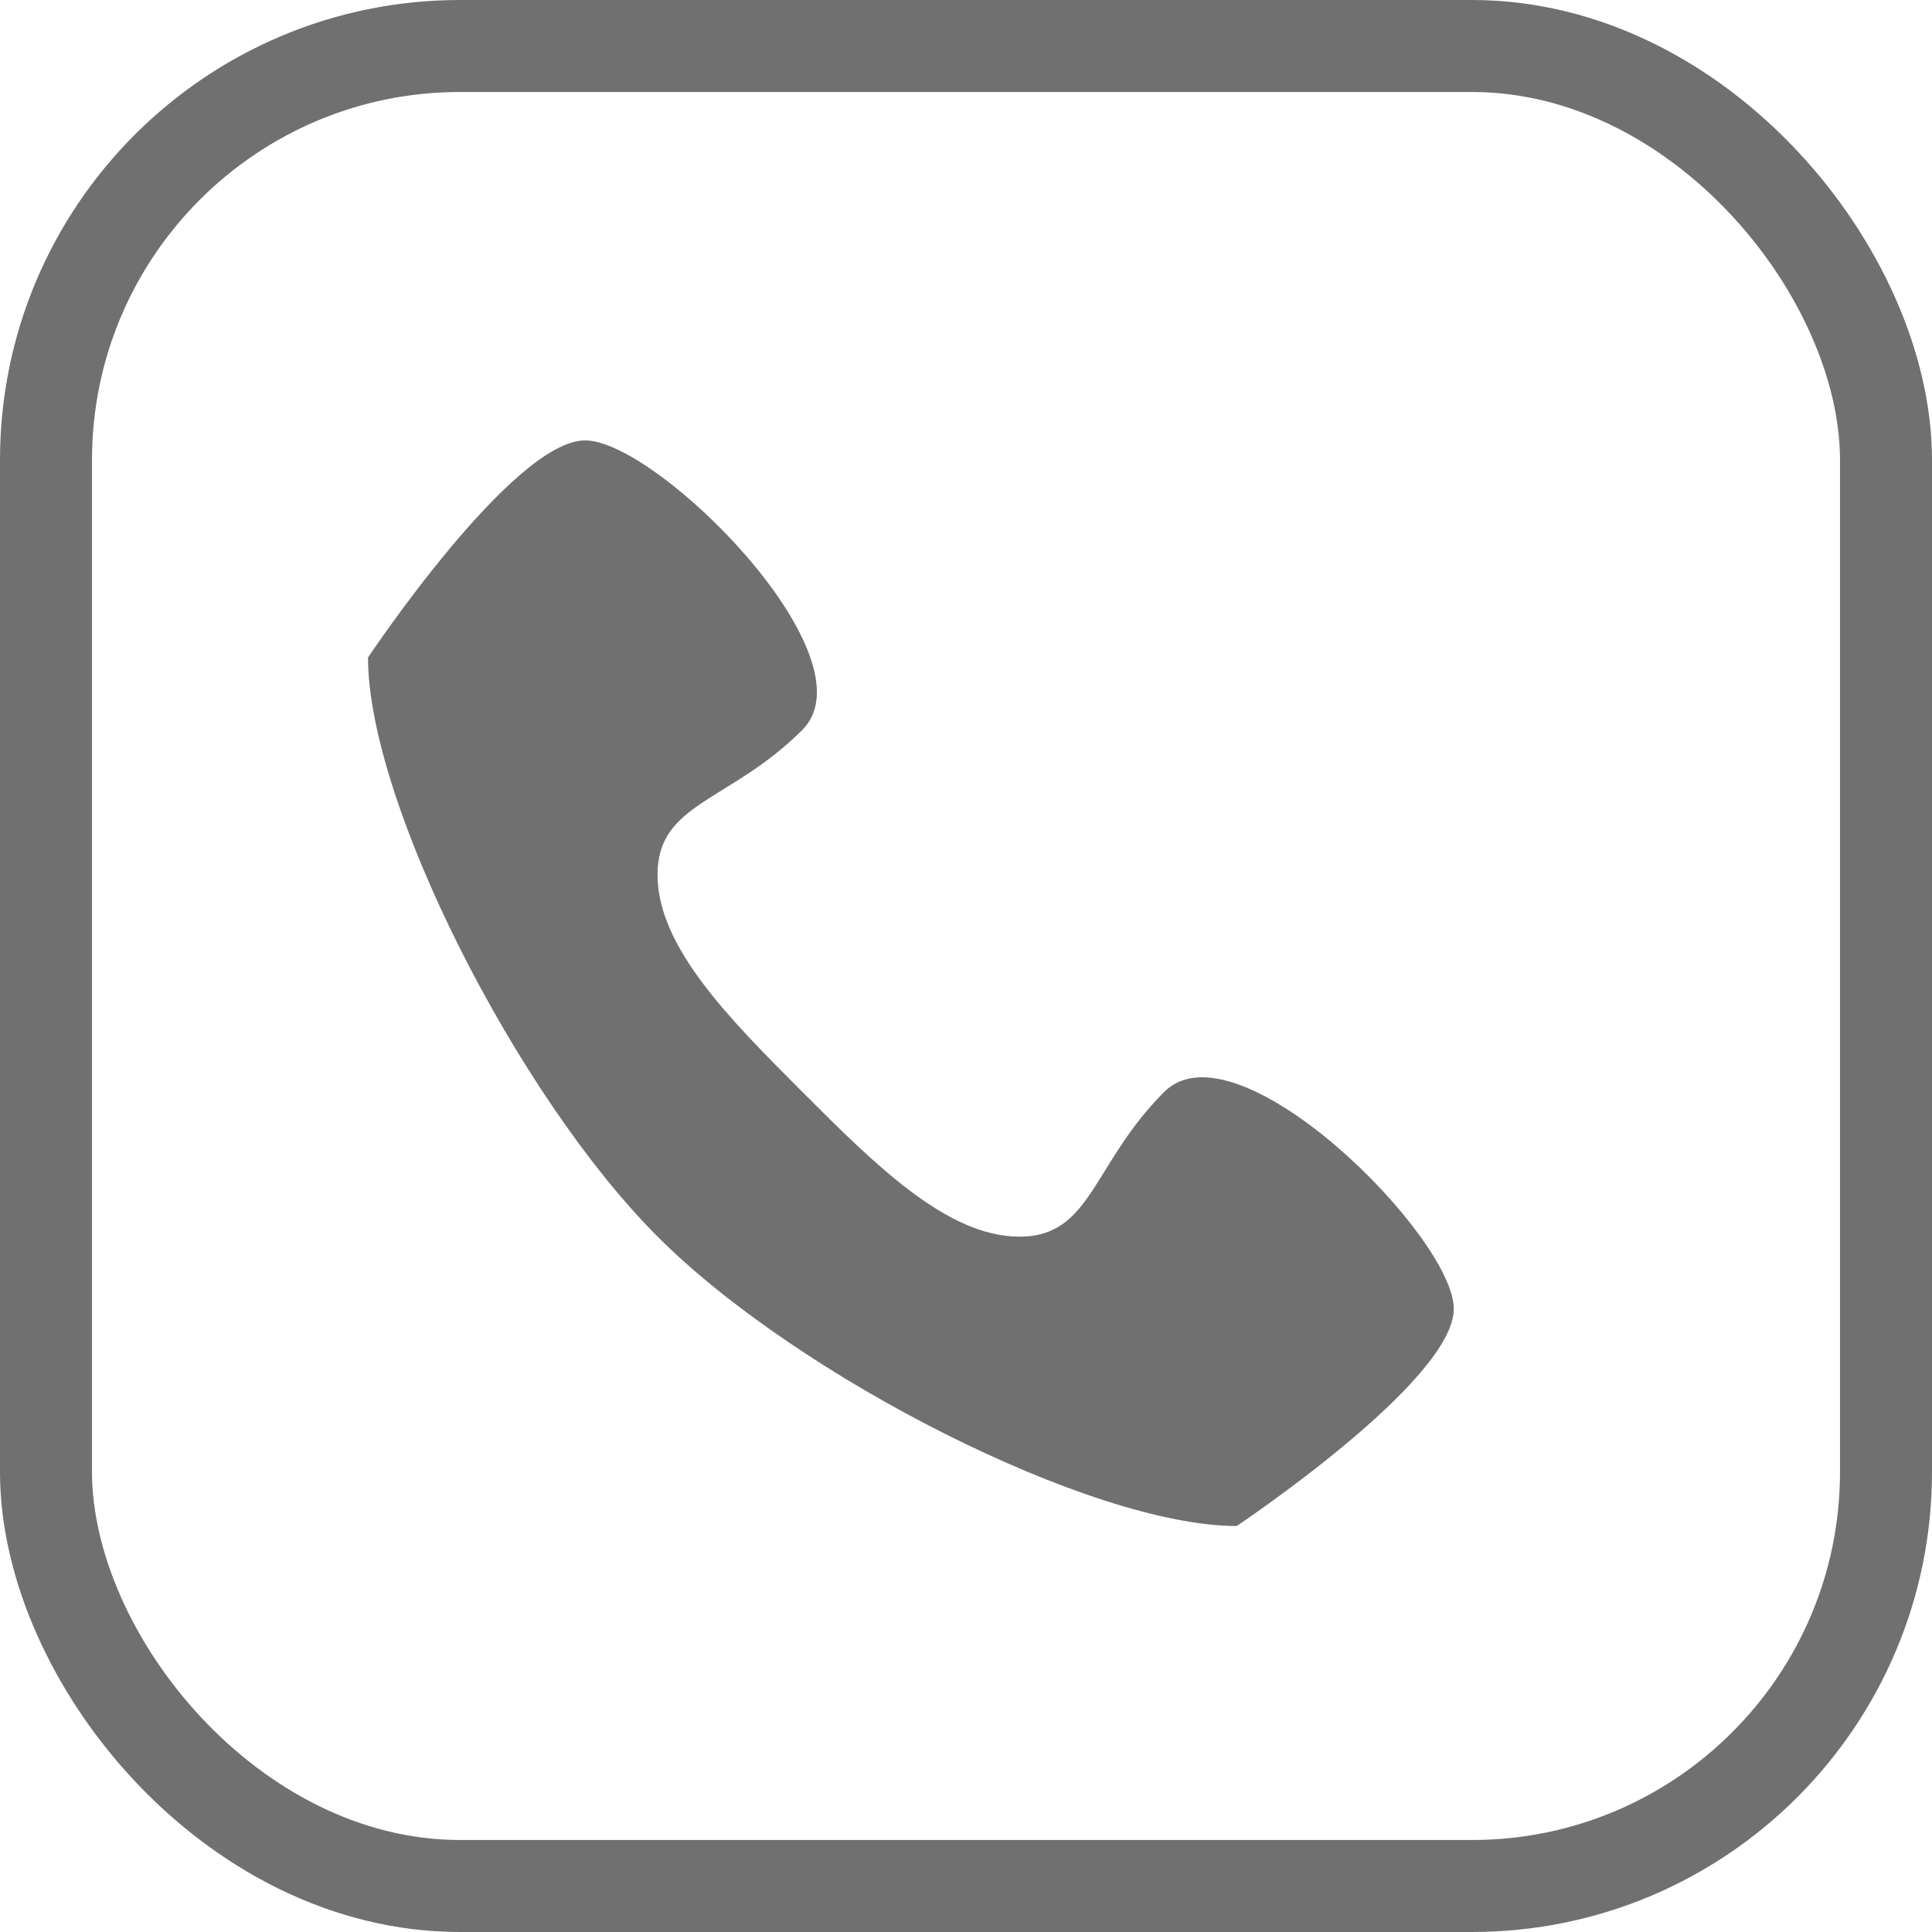 <svg xmlns="http://www.w3.org/2000/svg" width="21" height="21" viewBox="0 0 21 21">
  <g id="Group_117" data-name="Group 117" transform="translate(-426 -6224)">
    <g id="Rectangle_51" data-name="Rectangle 51" transform="translate(426 6224)" fill="rgba(255,255,255,0)" stroke="#707070" stroke-width="1">
      <rect width="21" height="21" rx="5" stroke="none"/>
      <rect x="0.5" y="0.5" width="20" height="20" rx="4.5" fill="none"/>
    </g>
    <g id="Group_50" data-name="Group 50" transform="translate(430 6228)">
      <path id="Path_41" data-name="Path 41" d="M8.655,10.081c-.787.787-.787,1.574-1.574,1.574s-1.574-.787-2.36-1.574S3.147,8.508,3.147,7.721s.787-.787,1.574-1.574S3.147,3,2.36,3,0,5.36,0,5.36c0,1.574,1.618,4.763,3.147,6.294S7.868,14.8,9.442,14.8c0,0,2.36-1.574,2.36-2.36S9.442,9.294,8.655,10.081Z" transform="translate(0 -2.213)" fill="#707070"/>
      <path id="Path_42" data-name="Path 42" d="M0,0H12.589V12.589H0Z" fill="none"/>
    </g>
  </g>
</svg>
